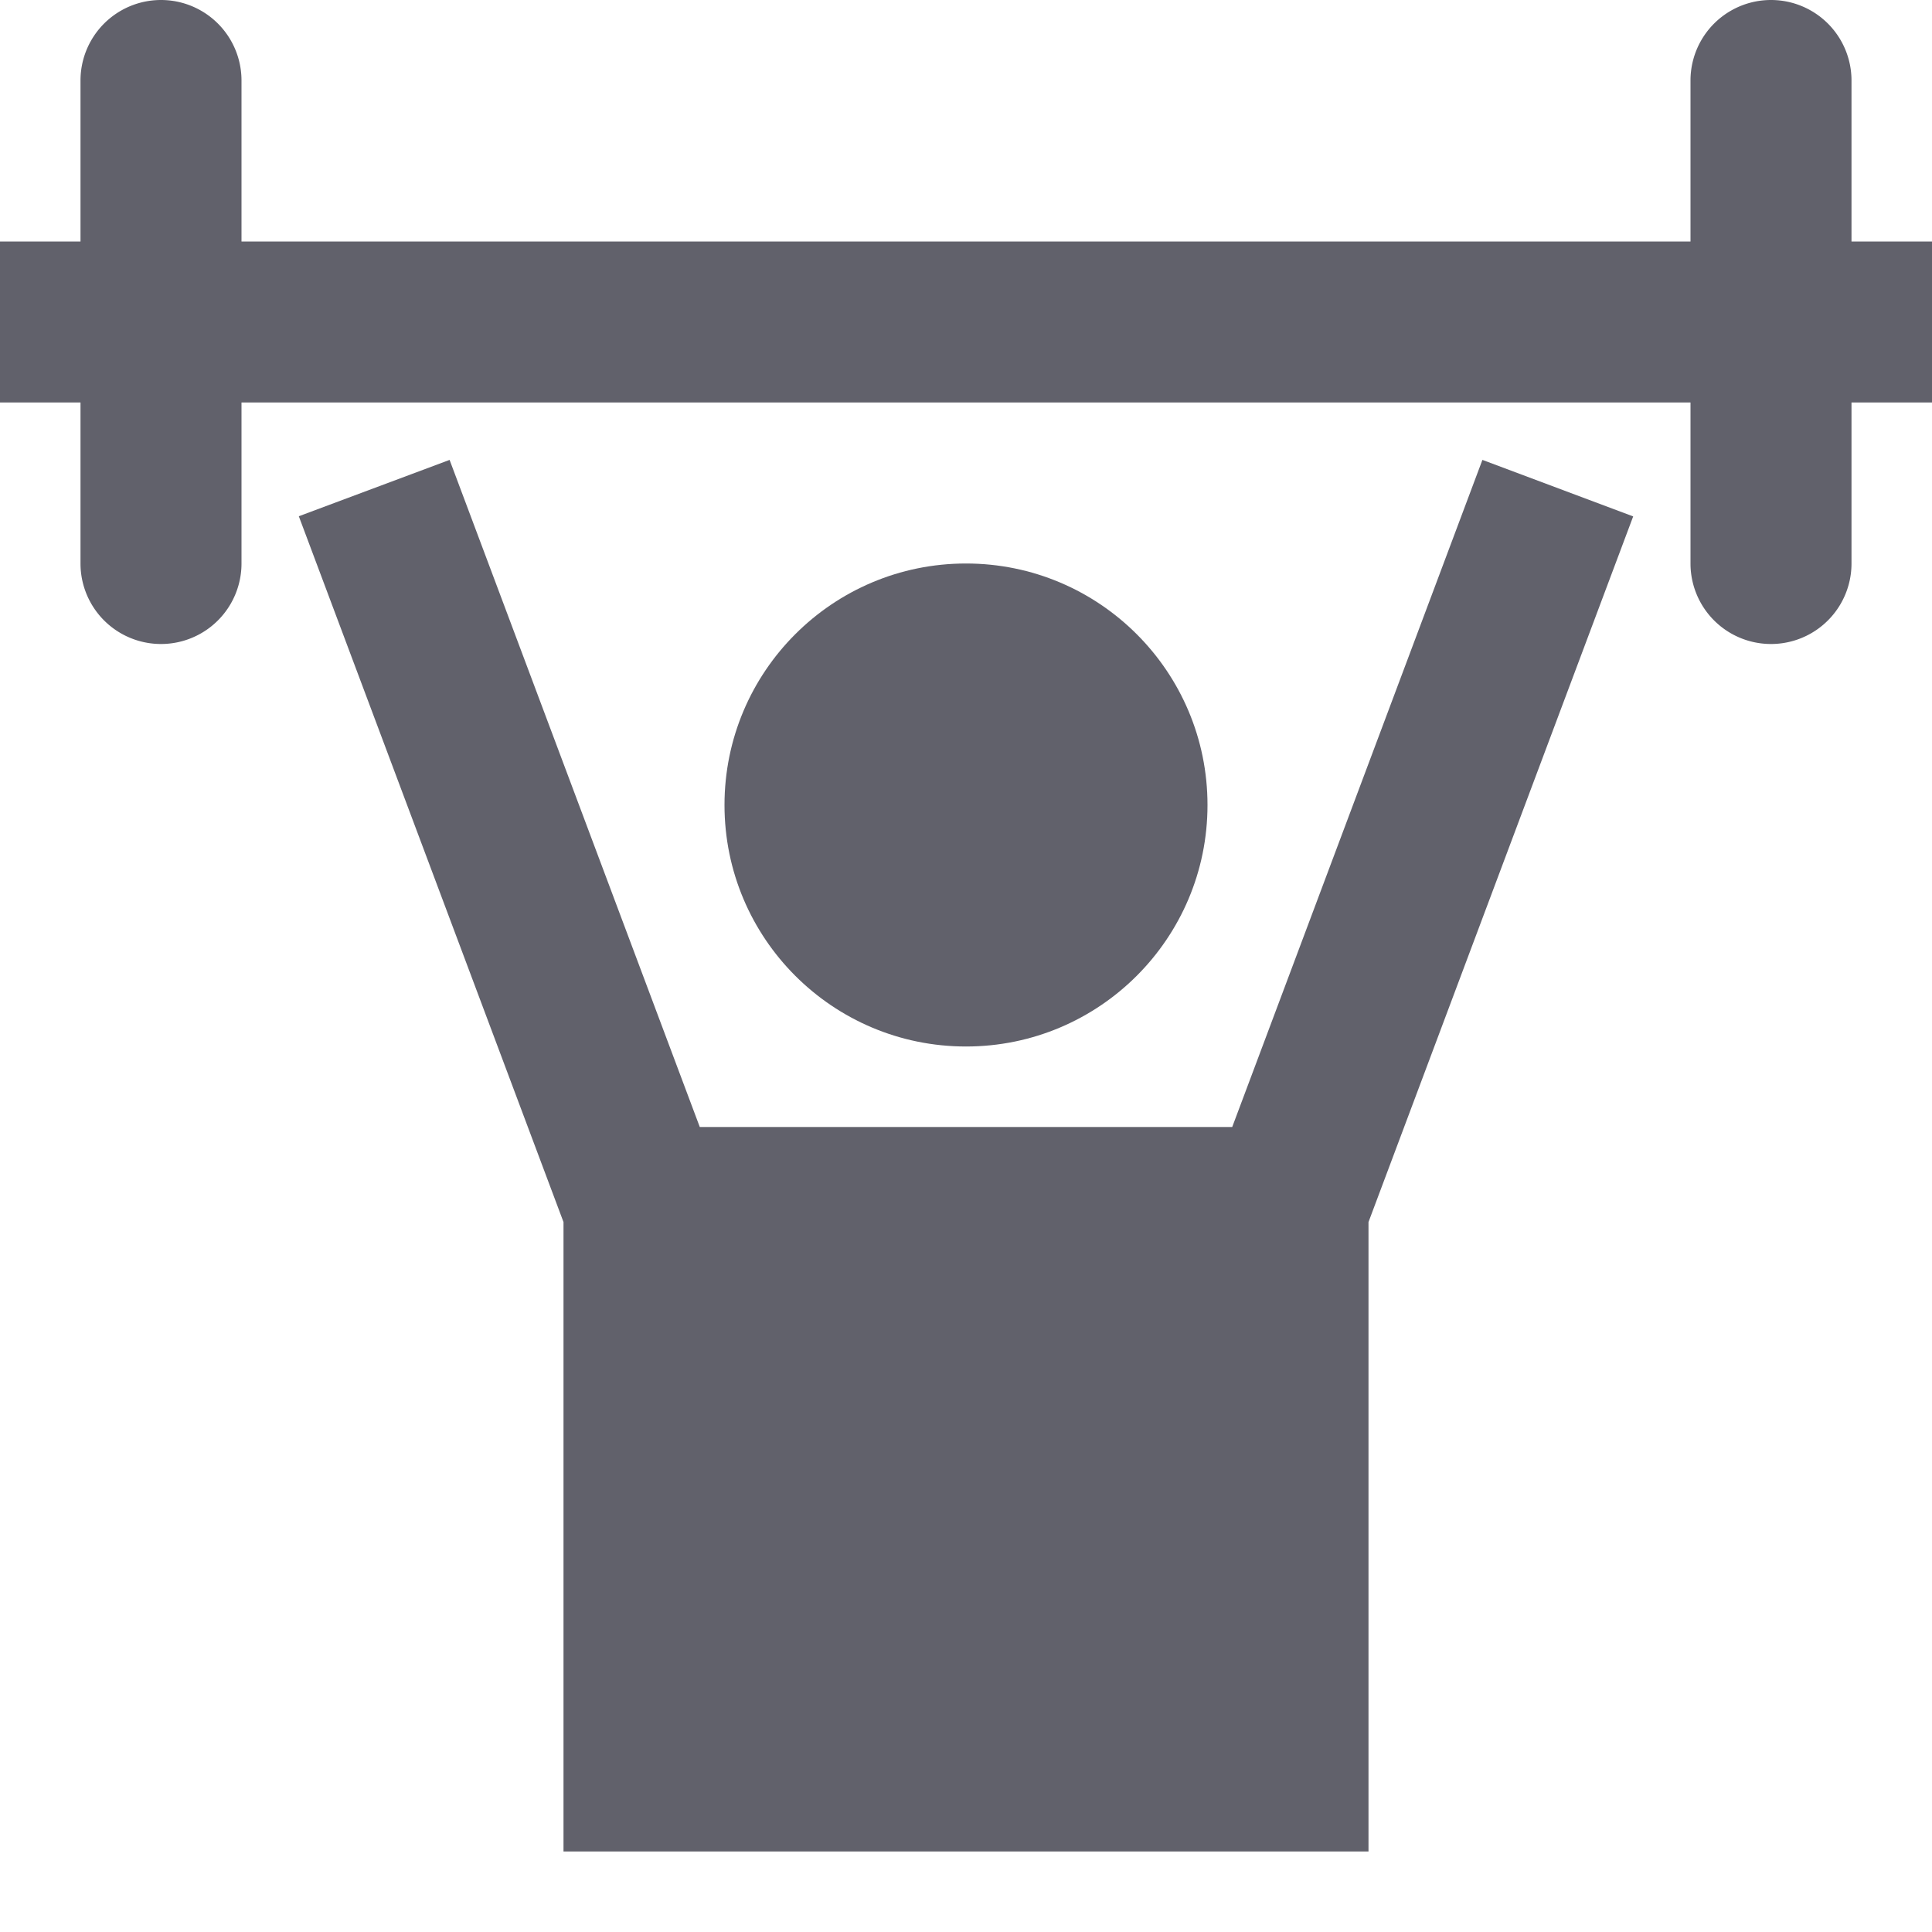 <svg xmlns="http://www.w3.org/2000/svg" height="24" width="24" viewBox="0 0 24 24"><path d="M18.415,5.713,15.307,14H8.693L5.585,5.713l-1.873.7L7,15.181V23H17V15.181l3.288-8.766Z" fill="#61616b"></path> <circle cx="12" cy="10" r="3" fill="#61616b"></circle> <path d="M24,3H23V1a1,1,0,0,0-2,0V3H3V1A1,1,0,0,0,1,1V3H0V5H1V7A1,1,0,0,0,3,7V5H21V7a1,1,0,0,0,2,0V5h1Z" fill="#61616b" data-color="color-2"></path></svg>